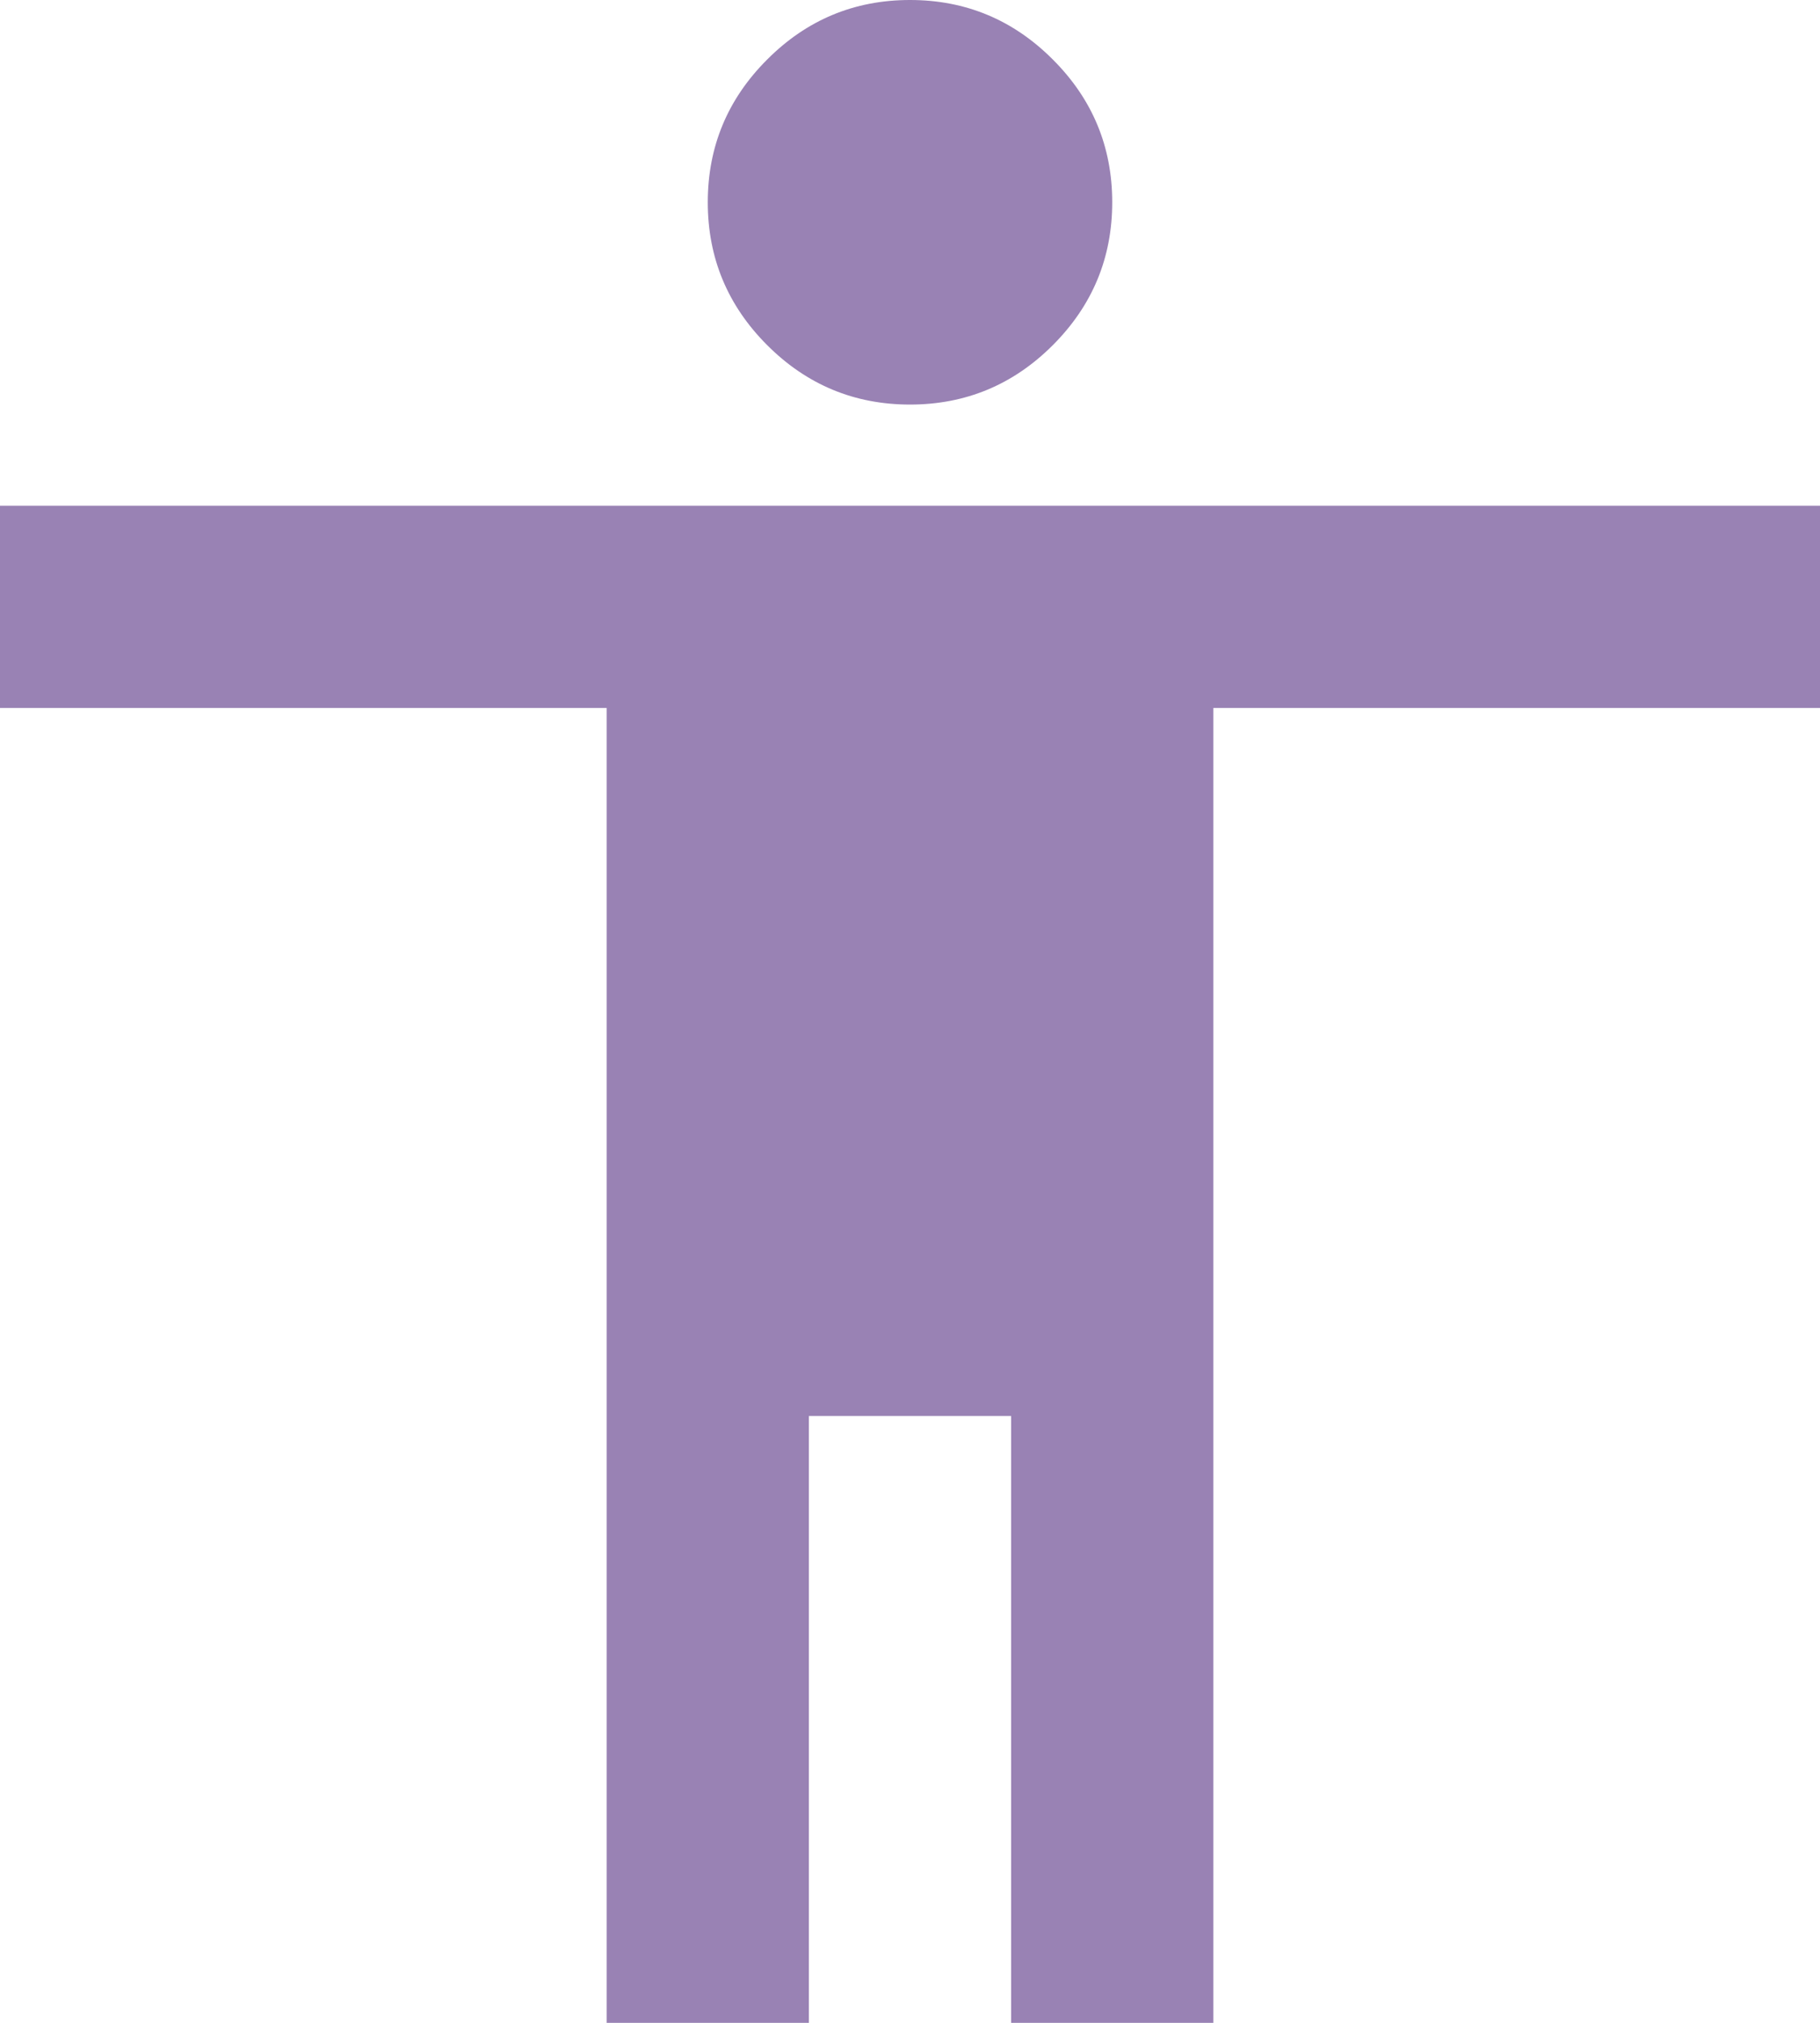 <svg width="18" height="20" viewBox="0 0 18 20" fill="none" xmlns="http://www.w3.org/2000/svg">
<path d="M9 4C8.45 4 7.979 3.804 7.588 3.413C7.196 3.021 7 2.55 7 2C7 1.45 7.196 0.979 7.588 0.588C7.979 0.196 8.45 0 9 0C9.55 0 10.021 0.196 10.412 0.588C10.804 0.979 11 1.45 11 2C11 2.55 10.804 3.021 10.412 3.413C10.021 3.804 9.55 4 9 4ZM6 20V7H0V5H18V7H12V20H10V14H8V20H6Z" fill="#9982B4"/>
</svg>
